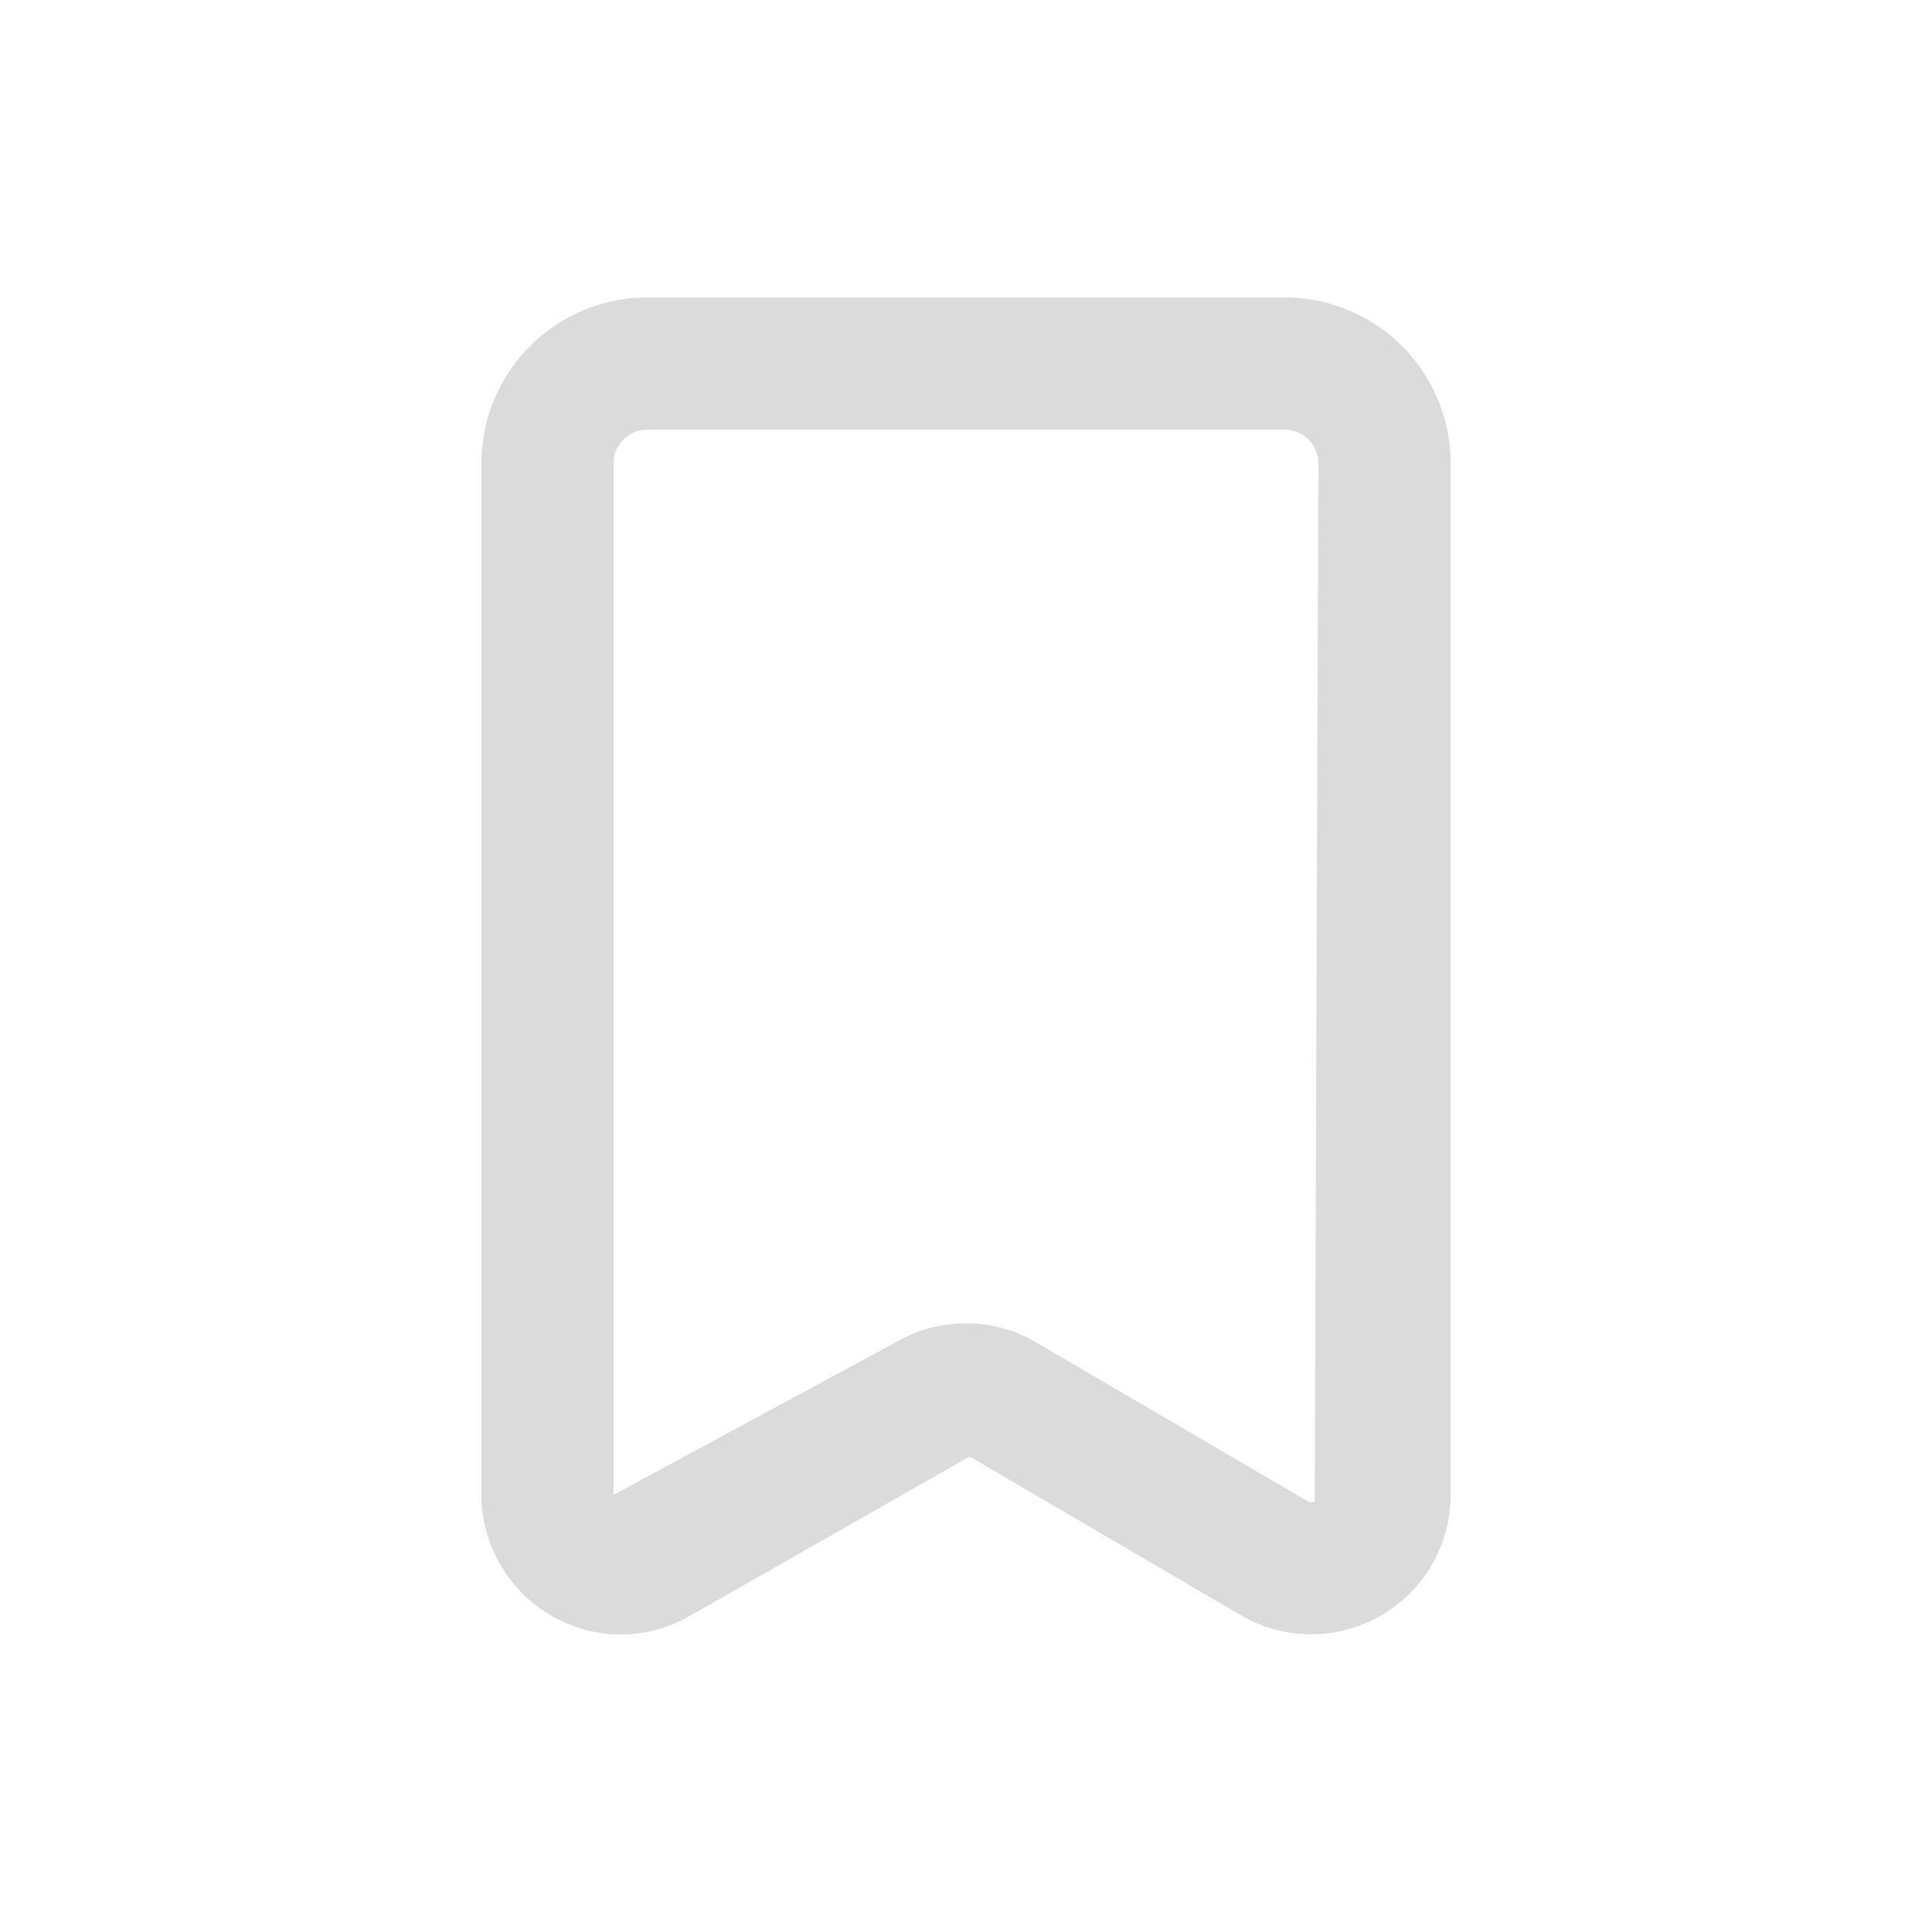 <?xml version="1.0" standalone="no"?><!DOCTYPE svg PUBLIC "-//W3C//DTD SVG 1.1//EN" "http://www.w3.org/Graphics/SVG/1.1/DTD/svg11.dtd"><svg t="1561616774277" class="icon" viewBox="0 0 1024 1024" version="1.1" xmlns="http://www.w3.org/2000/svg" p-id="3432" xmlns:xlink="http://www.w3.org/1999/xlink" width="200" height="200"><defs><style type="text/css"></style></defs><path d="M329.08 866.34a74.24 74.24 0 0 1-73.91-74V245.51A88 88 0 0 1 343 157.64h338a88 88 0 0 1 87.87 87.87v546.78a73.92 73.92 0 0 1-111.27 63.78L513.92 772l-147.47 84a73.93 73.93 0 0 1-37.37 10.34zM512 701.41a72.94 72.94 0 0 1 37.36 10.2l143.64 84a3.52 3.52 0 0 0 3.83 0.07l1.92-550.14A17.84 17.84 0 0 0 681 227.72H343a17.84 17.84 0 0 0-17.79 17.79v546.78l149.39-80.75a73.54 73.54 0 0 1 37.4-10.13z" fill="#dbdbdb" p-id="3433"></path></svg>